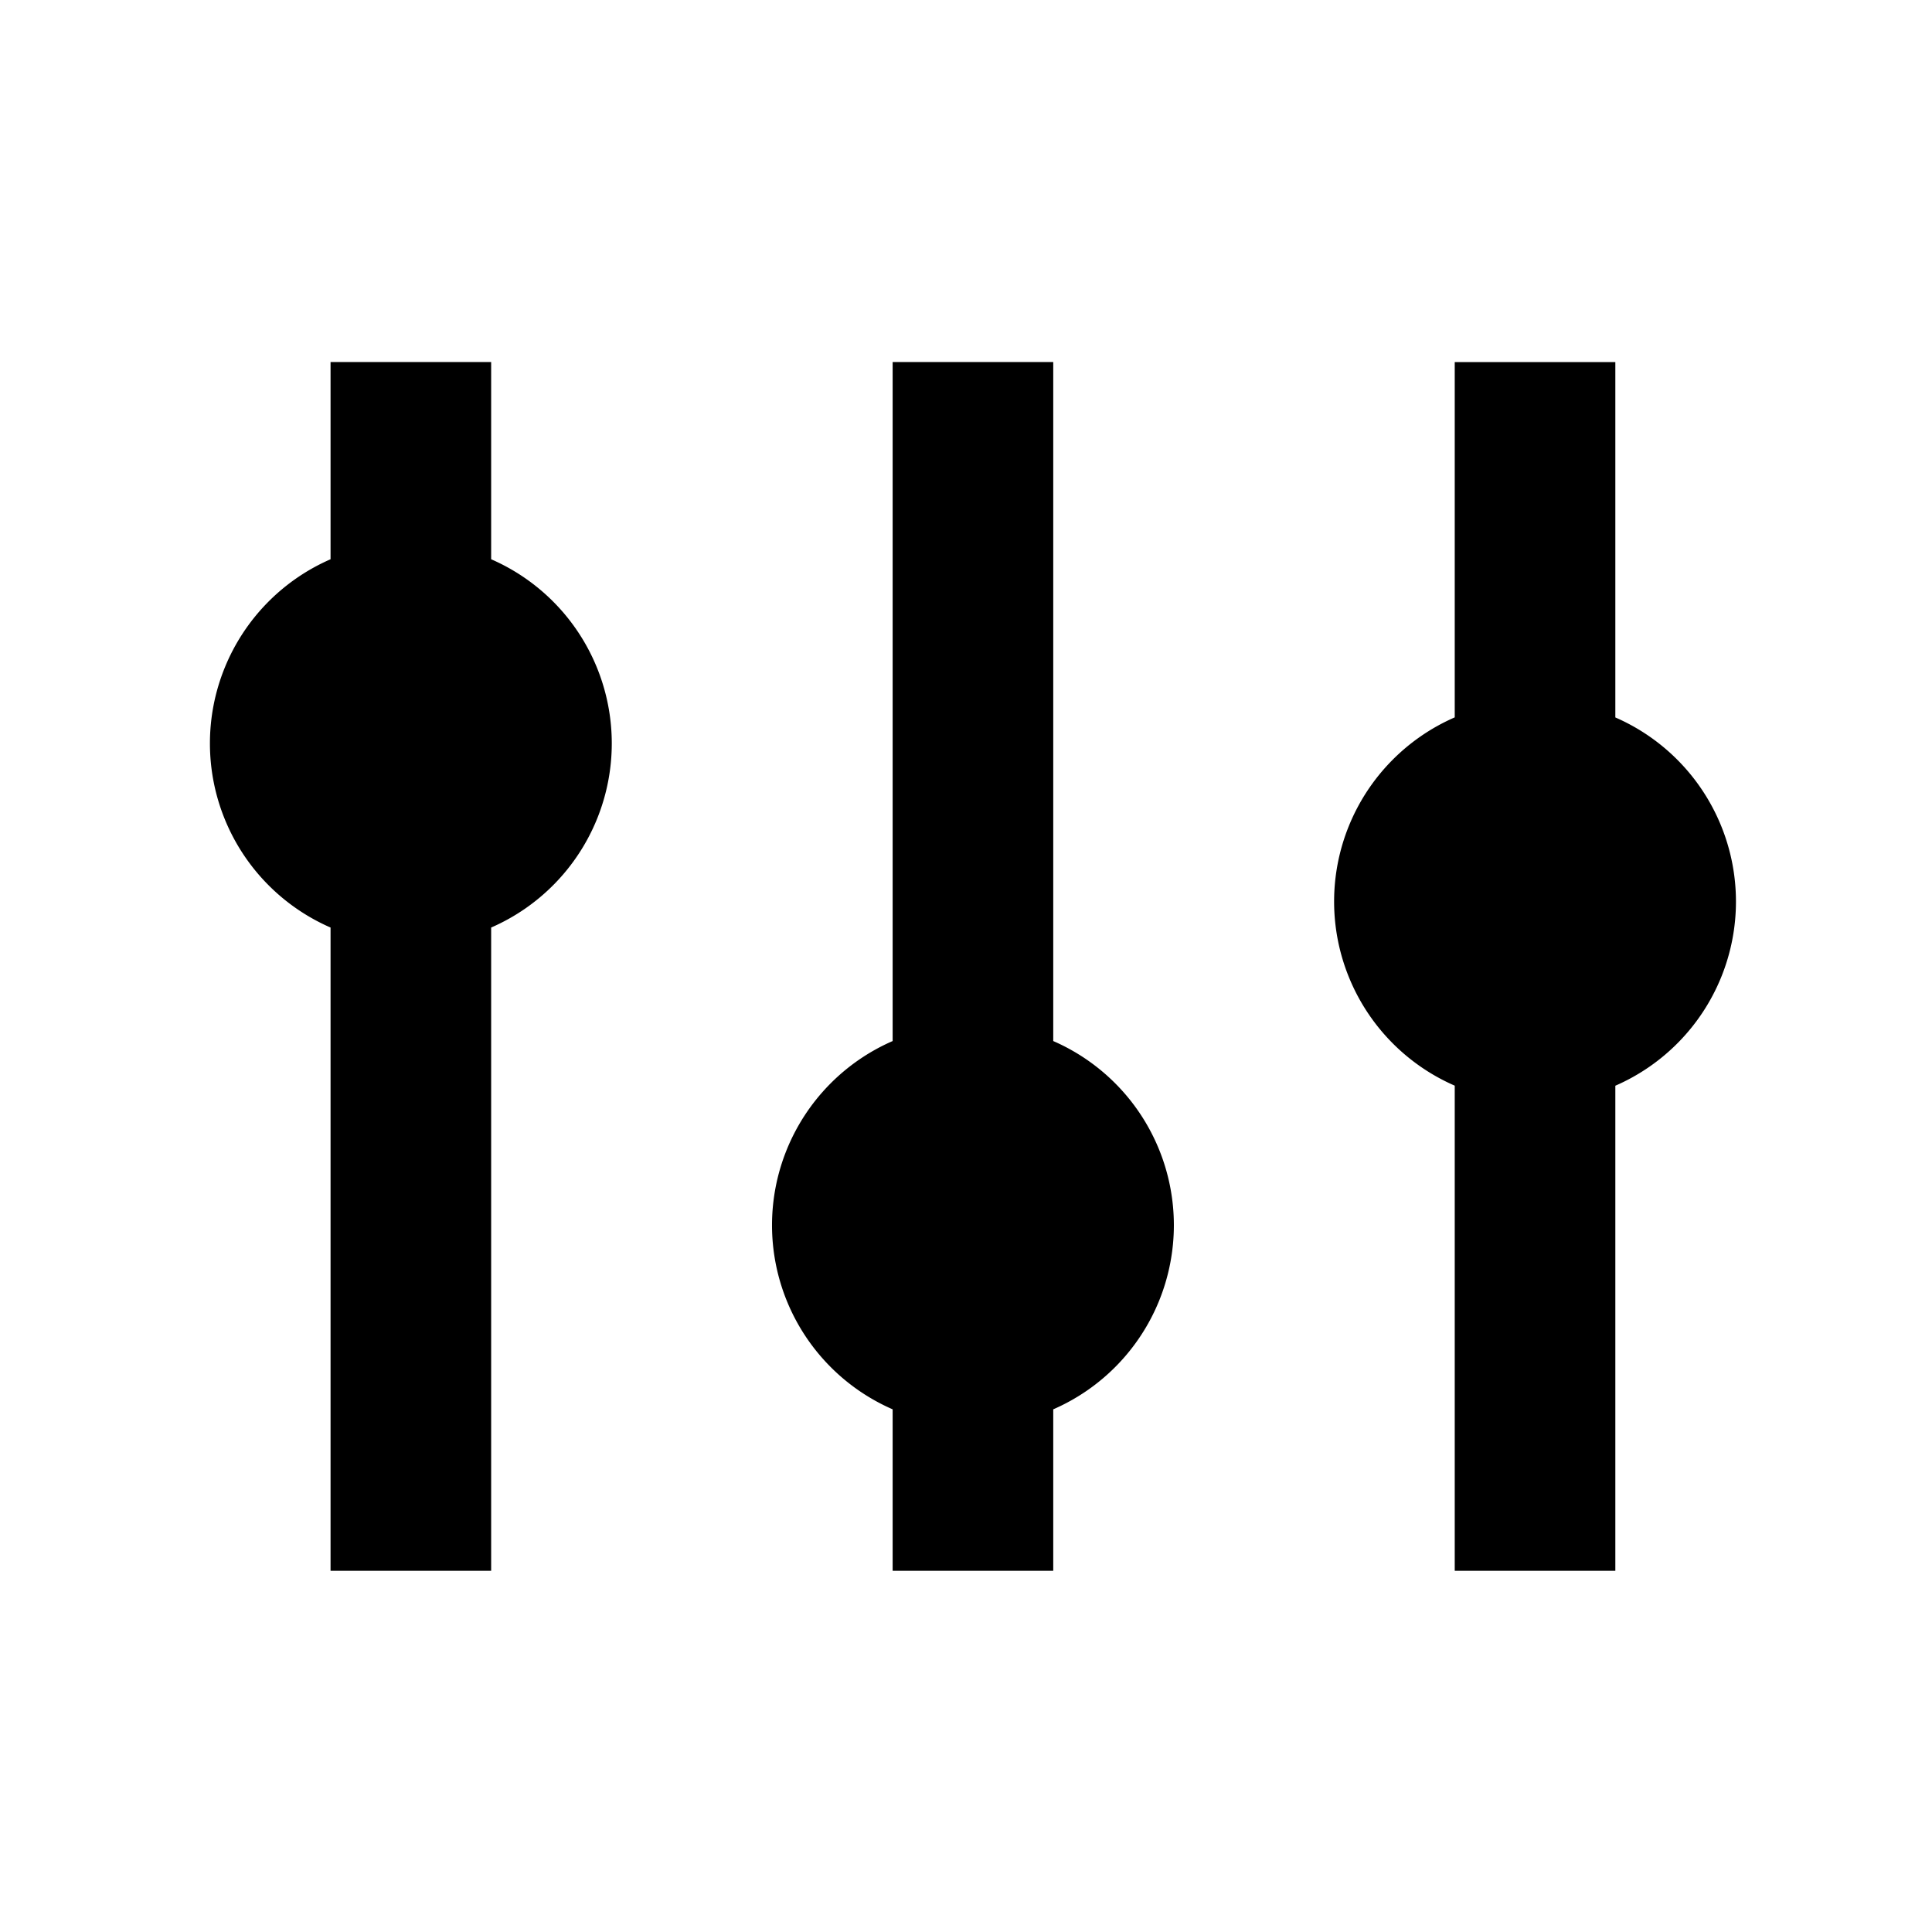 <svg role="img" aria-label="" aria-hidden="true" class="svg" viewBox="0 0 32 32" xmlns="http://www.w3.org/2000/svg" id="filter">
    <path d="M26.755 11.883a3.327 3.327 0 0 1 0 6.1v8.034h-2.66v-8.035a3.327 3.327 0 0 1 0-6.1V5.997h2.66v5.887zm-9.31 5.36a3.327 3.327 0 0 1 0 6.1v2.674h-2.66v-2.674a3.327 3.327 0 0 1 0-6.1V5.996h2.66v11.247zm-9.31-7.98a3.327 3.327 0 0 1 0 6.1v10.654h-2.66V15.363a3.327 3.327 0 0 1 0-6.1V5.996h2.66v3.267z"></path>
</svg>
